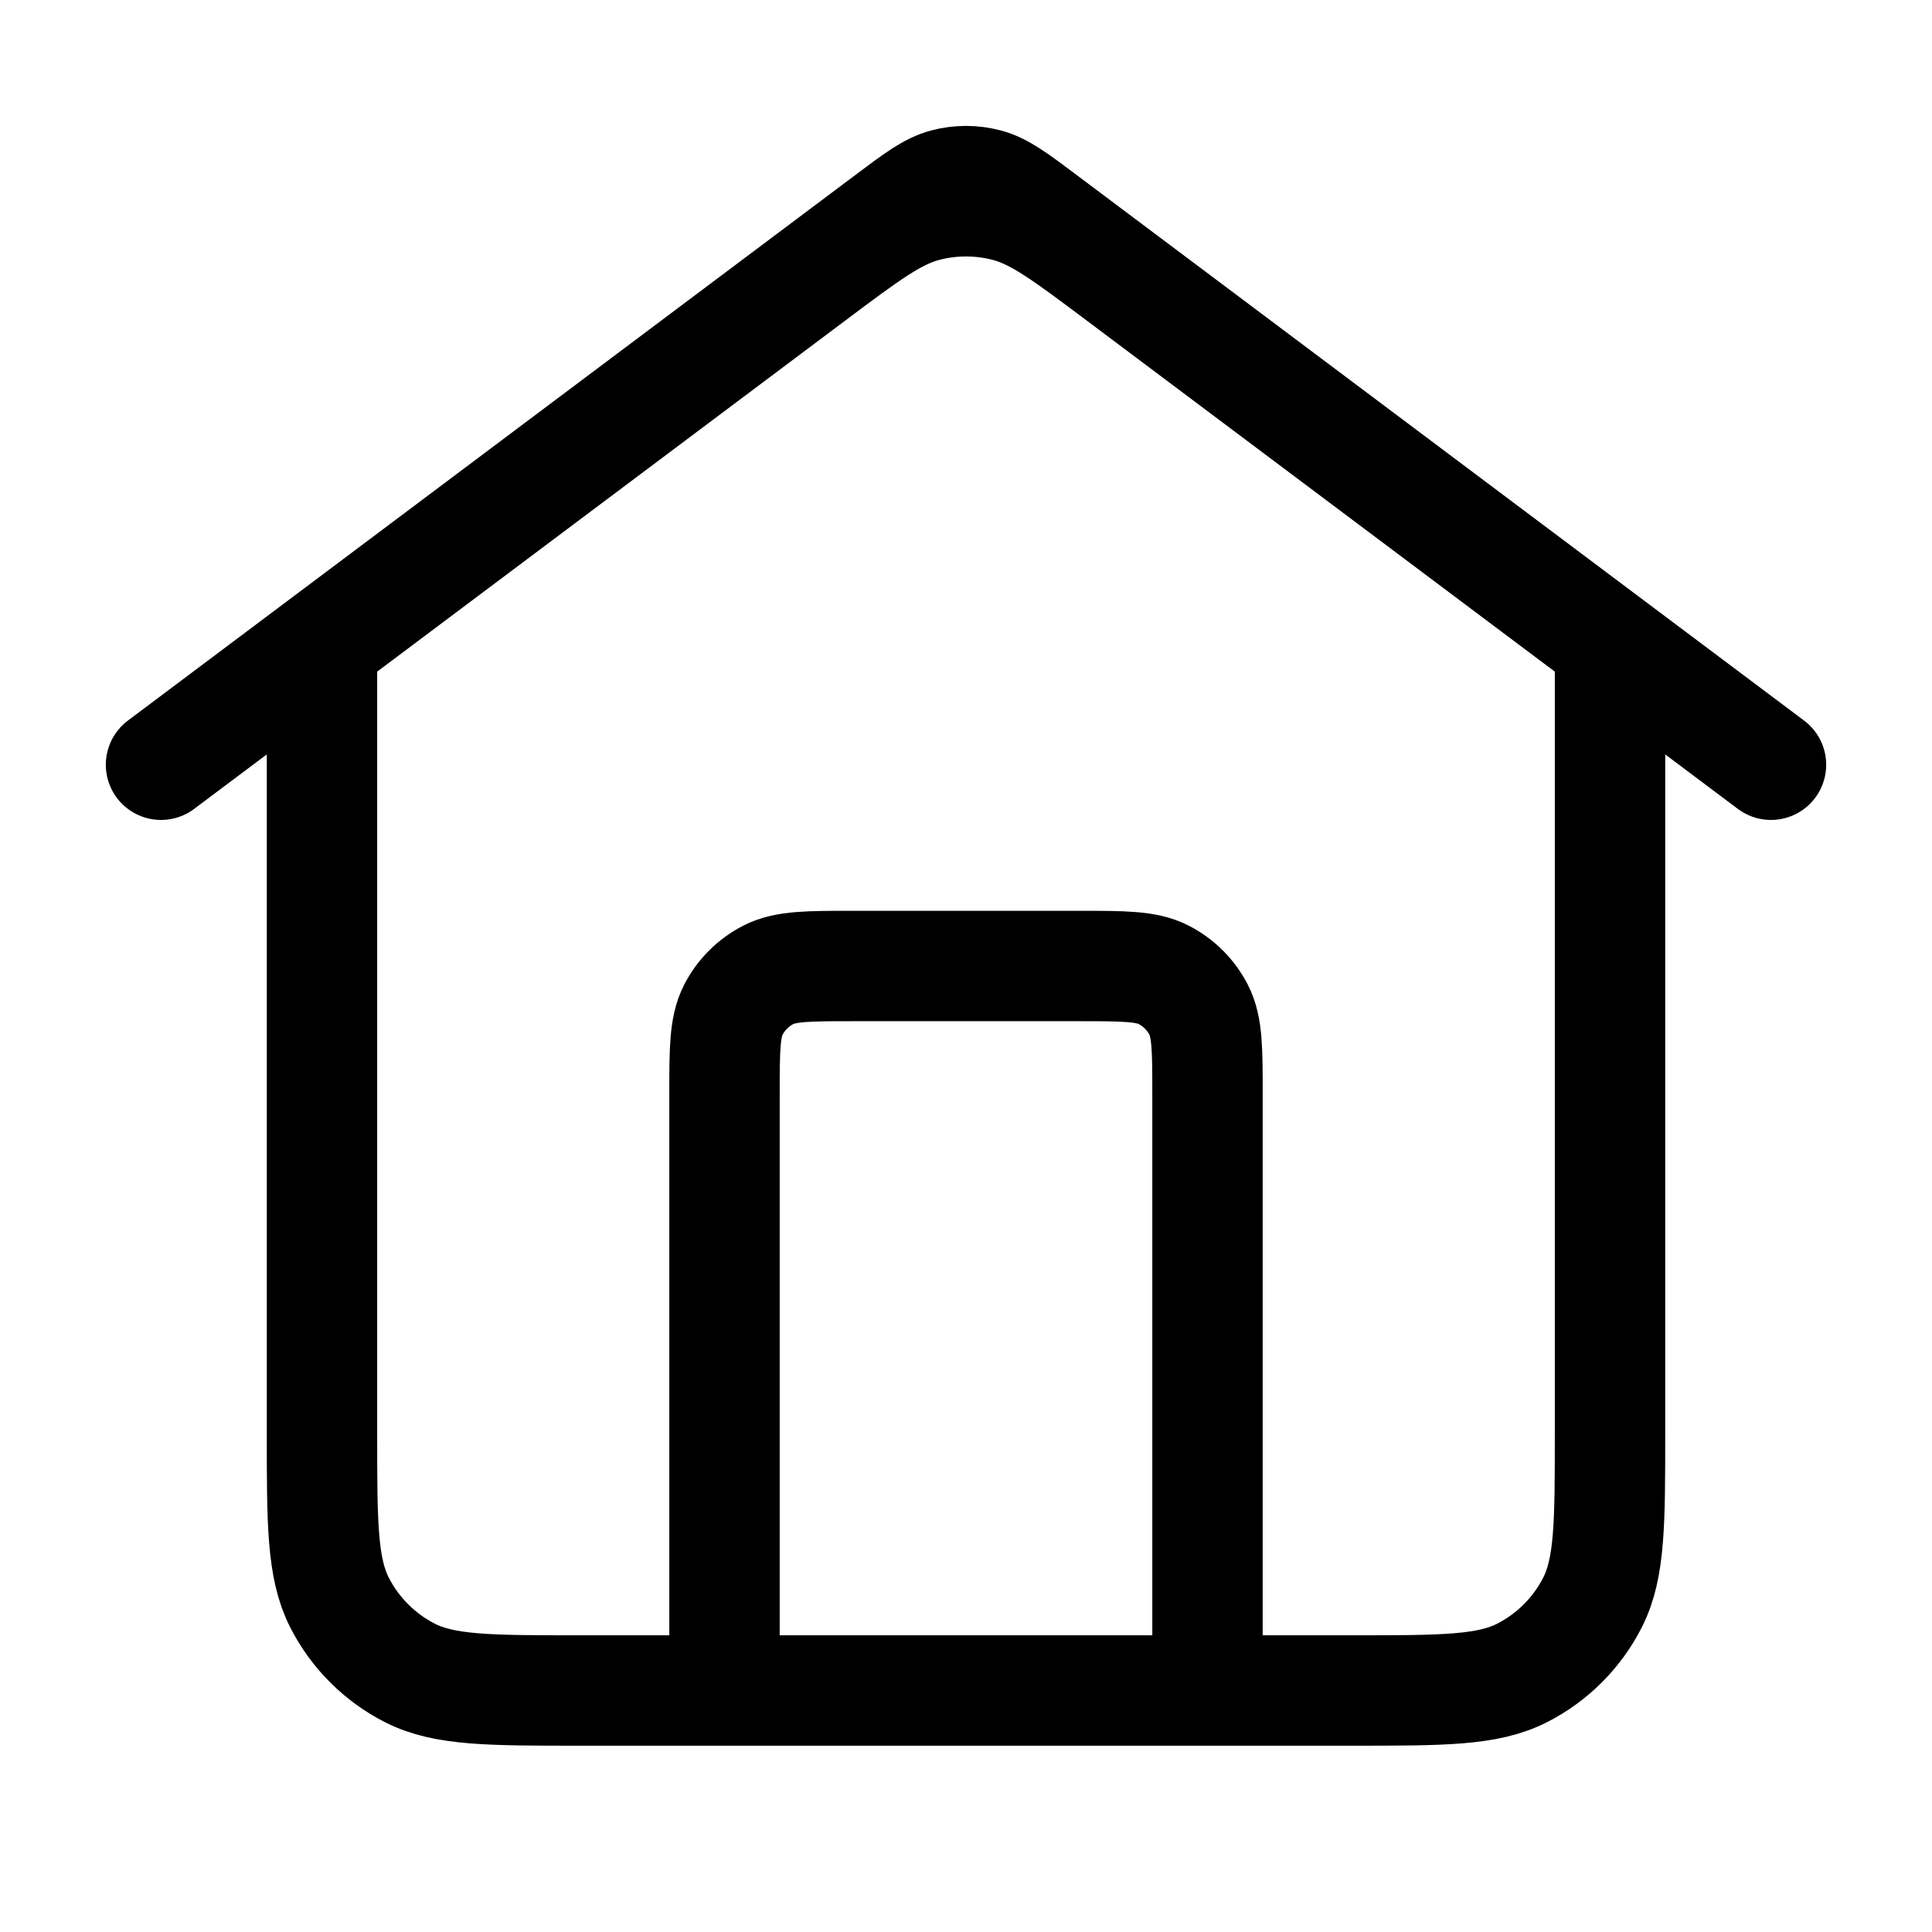 <svg width="35" height="35" viewBox="0 0 35 35" fill="none" xmlns="http://www.w3.org/2000/svg">
<path d="M13.125 30.625V19.833C13.125 19.017 13.125 18.608 13.284 18.296C13.424 18.022 13.647 17.799 13.921 17.659C14.233 17.5 14.642 17.5 15.458 17.5H19.542C20.358 17.5 20.767 17.5 21.079 17.659C21.353 17.799 21.576 18.022 21.716 18.296C21.875 18.608 21.875 19.017 21.875 19.833V30.625M2.917 13.854L16.1 3.967C16.602 3.59 16.853 3.402 17.129 3.329C17.372 3.265 17.628 3.265 17.871 3.329C18.147 3.402 18.398 3.59 18.9 3.967L32.083 13.854M5.833 11.667V25.958C5.833 27.592 5.833 28.409 6.151 29.032C6.431 29.581 6.877 30.027 7.426 30.307C8.05 30.625 8.867 30.625 10.5 30.625H24.5C26.134 30.625 26.95 30.625 27.574 30.307C28.123 30.027 28.569 29.581 28.849 29.032C29.167 28.409 29.167 27.592 29.167 25.958V11.667L20.3 5.017C19.296 4.264 18.794 3.887 18.242 3.742C17.756 3.614 17.244 3.614 16.758 3.742C16.206 3.887 15.704 4.264 14.7 5.017L5.833 11.667Z" stroke="black" stroke-width="2" stroke-linecap="round" stroke-linejoin="round"/>
</svg>
